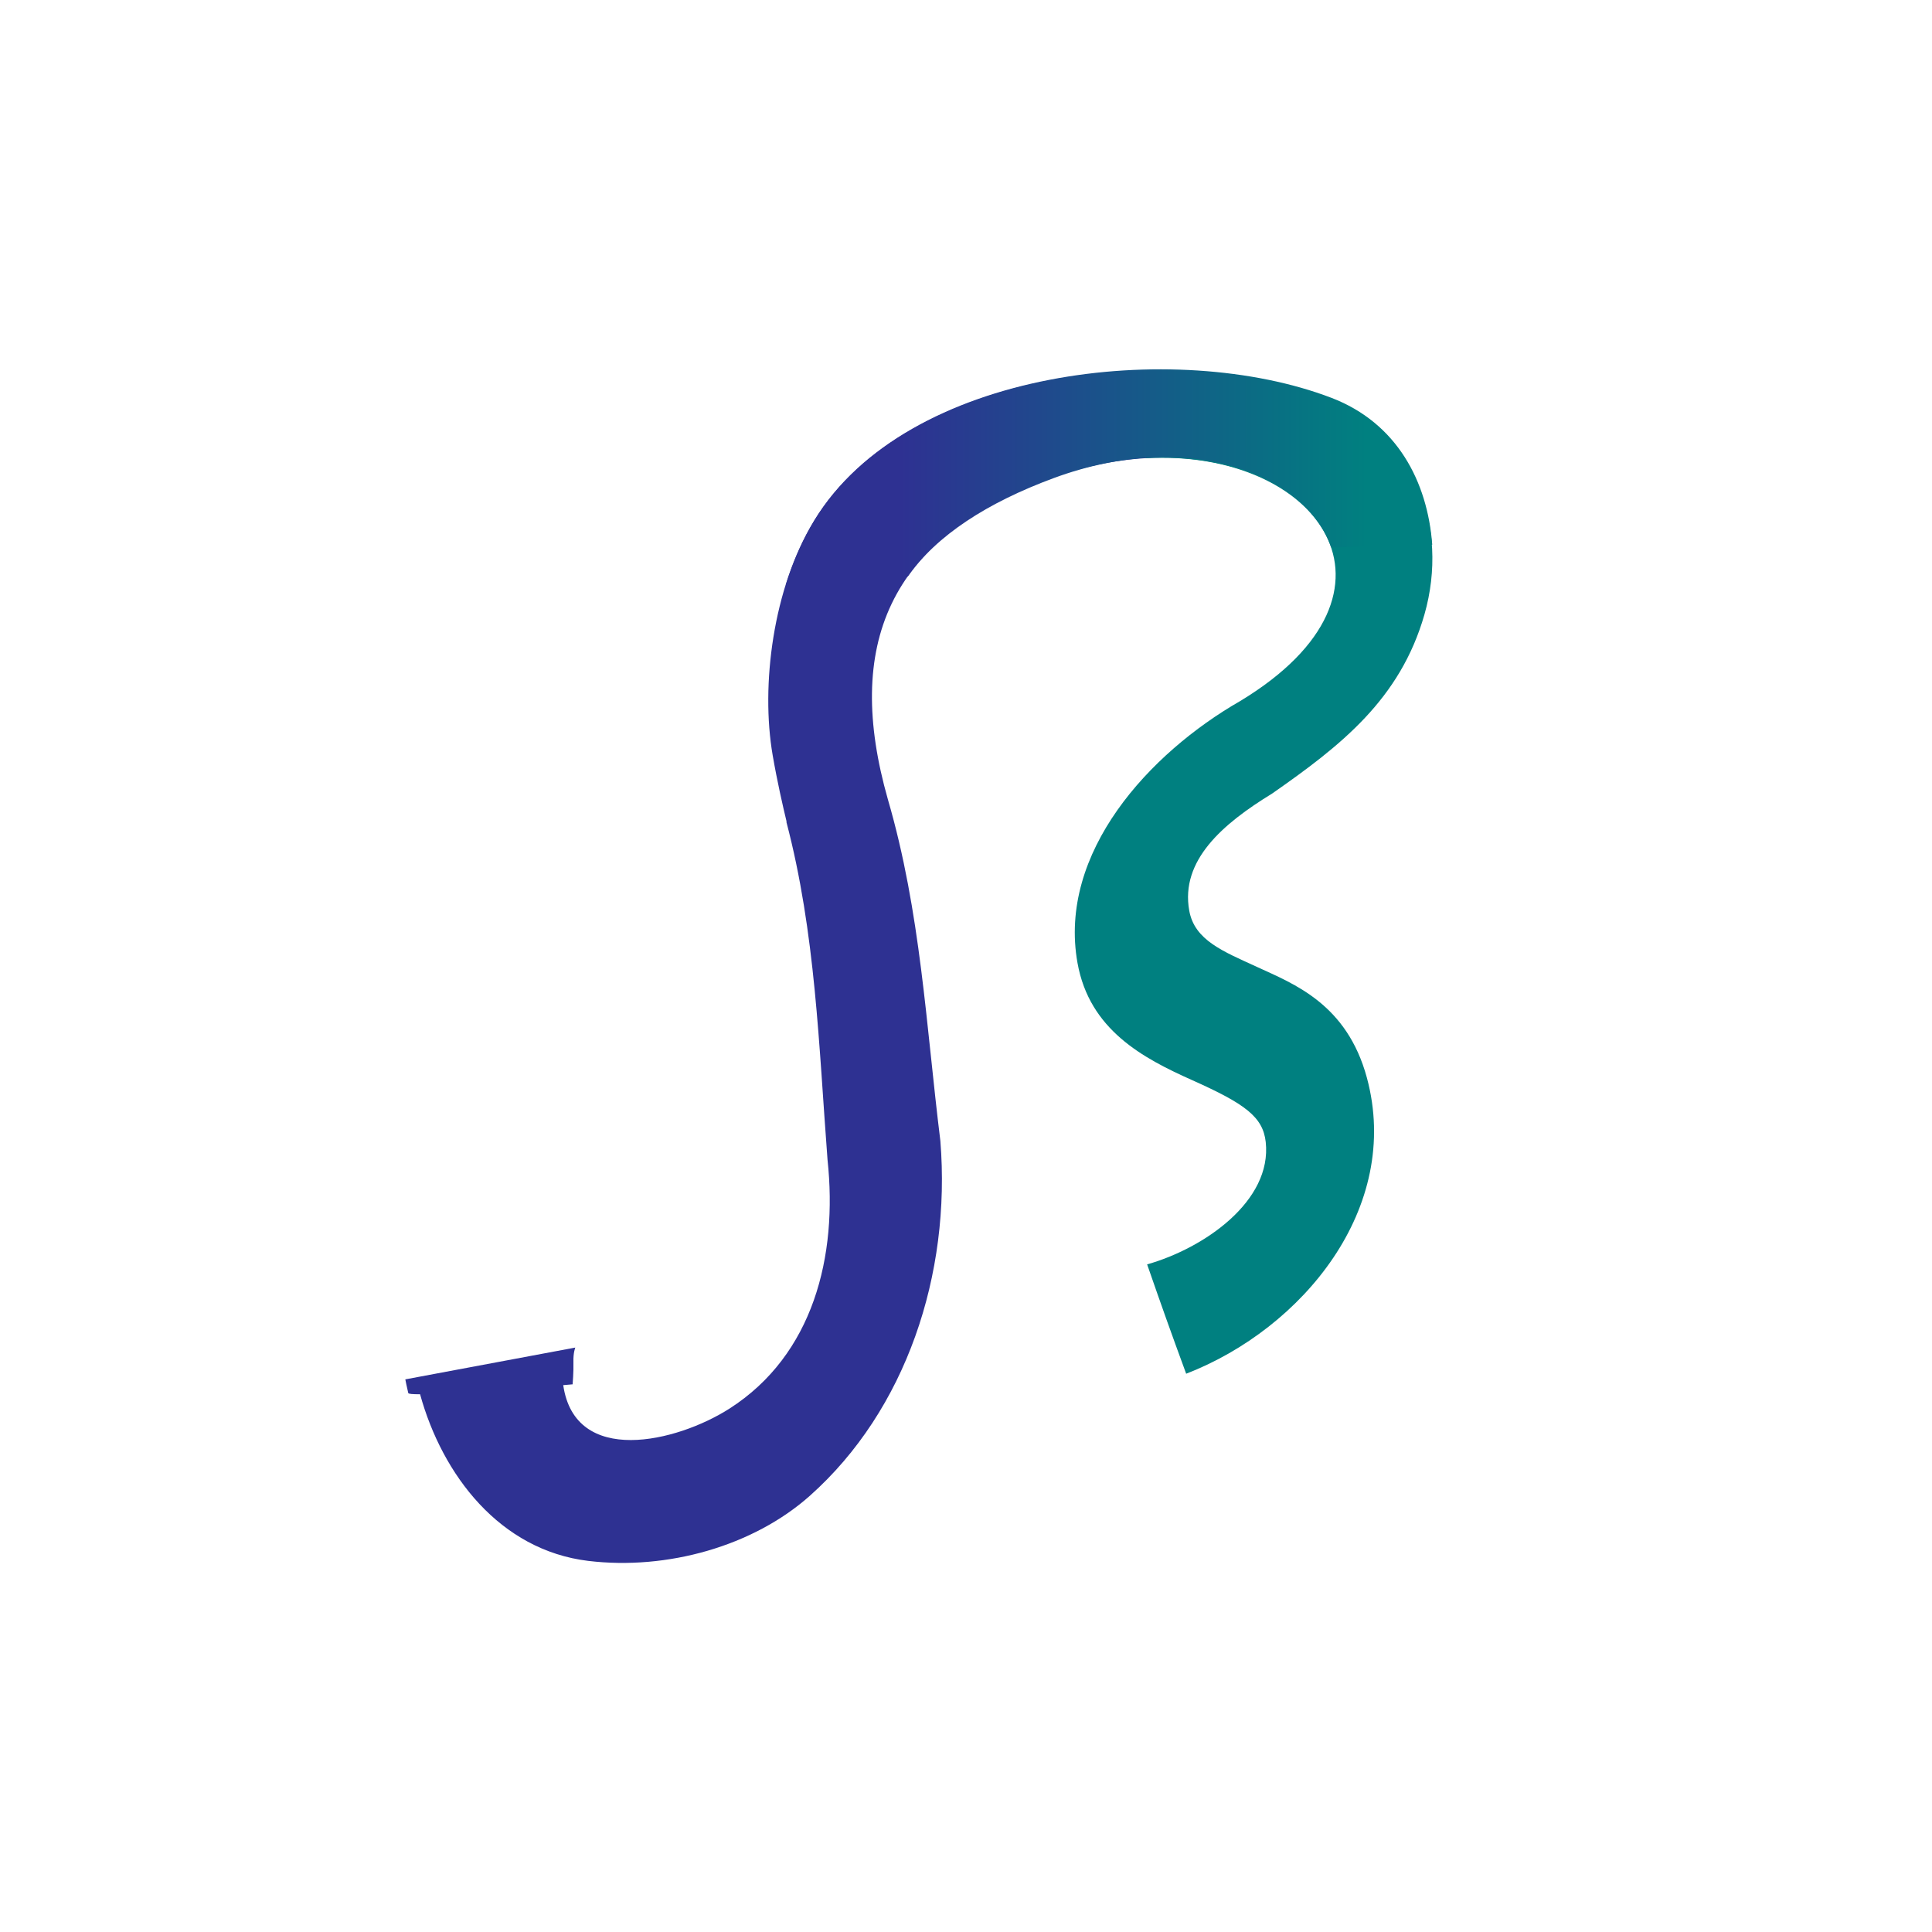 <?xml version="1.0" encoding="UTF-8"?>
<svg id="Layer_1" xmlns="http://www.w3.org/2000/svg" baseProfile="tiny-ps" version="1.2" xmlns:xlink="http://www.w3.org/1999/xlink" viewBox="0 0 144 144">
<title>JS Business Solutions</title>
  <!-- Generator: Adobe Illustrator 29.1.0, SVG Export Plug-In . SVG Version: 2.1.0 Build 142)  -->
  <defs>
    <linearGradient id="linear-gradient" x1="67.06" y1="35.53" x2="101.88" y2="35.53" gradientUnits="userSpaceOnUse">
      <stop offset="0" stop-color="#2e3192"/>
      <stop offset=".71" stop-color="#0d6885"/>
      <stop offset="1" stop-color="teal"/>
    </linearGradient>
  </defs>
  <path d="M78.2,35.69c6.73-2.48,12.96-1.82,16.96.47,2.89-.95,5.74-2.04,8.6-3.08-1.25-1.44-2.88-2.61-4.89-3.38-11.62-4.44-31.37-2.09-38.22,9.16-3.03,4.97-3.96,12.22-3.06,17.43.34,1.97.76,3.8,1.04,4.96h-.02c2.18,8.28,2.42,16.71,3.07,25.2.77,7.18-1.06,14.54-7.31,18.54-3.95,2.52-11.51,4.31-12.39-1.75.44-.04.7-.06.7-.06,0,0,.08-.94.06-1.66-.02-.72.14-1.08.14-1.08-5.07.95-7.6,1.42-12.67,2.37,0,0,.12.62.22,1.02.02.07.34.09.88.09,1.66,6.02,5.94,11.62,12.53,12.42,5.89.71,12.31-1.1,16.53-4.86,7.16-6.38,10.52-16.47,9.72-26.44-1.07-8.63-1.46-17.04-3.91-25.45h0c-3.26-11.45,0-19.48,11.99-23.89Z" fill="#2e3192"/>
  <path d="M94.77,59.18c5.18-3.61,9.59-7.06,11.4-13.38,1.86-6.51-.69-13.54-7.37-16.1-3.77-1.44-8.39-2.16-13.15-2.1-.22,2.19-.37,4.38-.23,6.55,12.81-.69,20.57,9.9,7.02,18.1-6.77,3.88-13.6,11.29-12.13,19.52.89,4.99,4.88,7.1,8.55,8.74,3.96,1.77,5.27,2.74,5.48,4.61.48,4.41-4.6,7.92-8.84,9.12,1.13,3.25,1.71,4.88,2.91,8.15,8.68-3.36,16.09-12.36,13.47-22.06-1.49-5.5-5.43-6.99-8.19-8.26-2.52-1.16-4.65-1.98-5.05-4.19-.68-3.76,2.52-6.49,6.14-8.71Z" fill="teal"/>
  <path d="M67.67,42.96c2.13-3.05,5.92-5.5,10.88-7.33,10.15-3.74,18.79-.23,20.67,5.17,2.5-.11,5.02-.18,7.53-.2-.35-4.71-2.63-9.08-7.52-10.95-11.62-4.44-31.66-2.15-38.51,9.1-.87,1.43-1.61,3.11-2.14,4.81,3.03-.16,6.07-.37,9.09-.59Z" fill="url(#linear-gradient)"/>
  </svg>